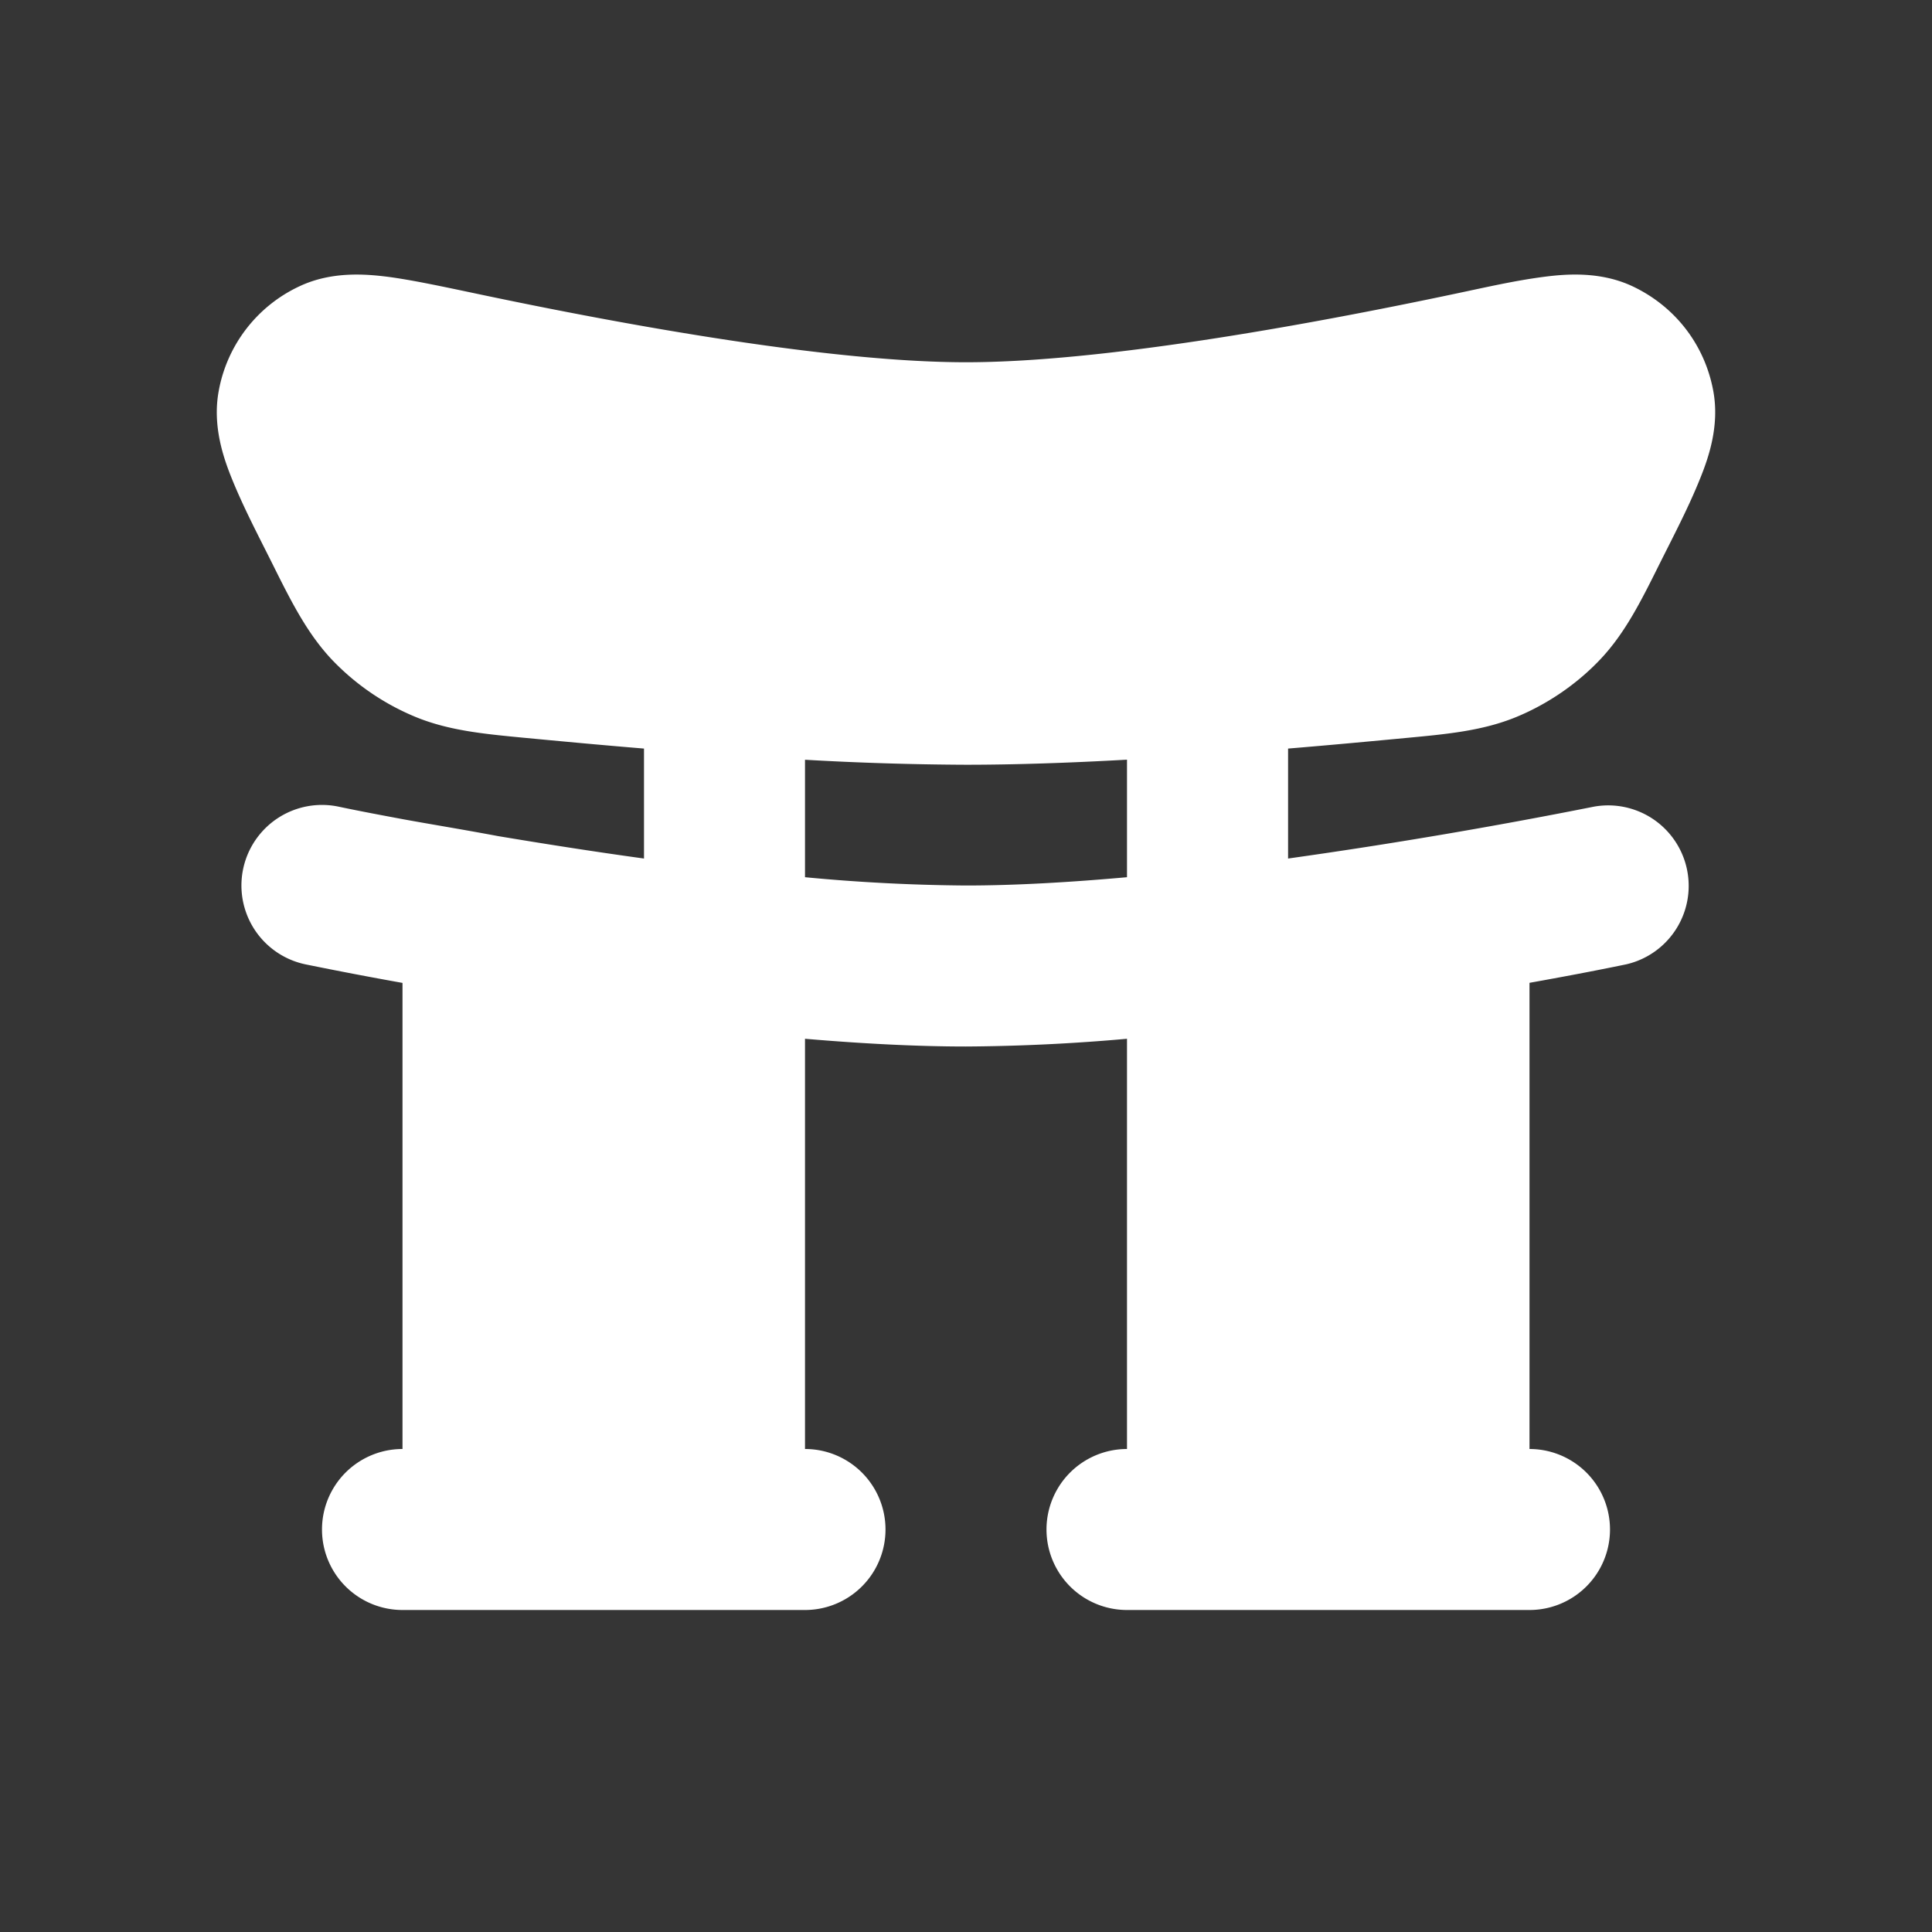 <svg xmlns="http://www.w3.org/2000/svg" width="24" height="24" fill="none"><rect width="100%" height="100%" fill="#333333" stroke="none"/><path fill="#fff" fill-opacity=".01" d="M24 0v24H0V0z"/><path fill="#FFFFFF" fill-rule="evenodd" d="M5.904 3.645c1.951.413 4.445.855 6.096.855 1.652 0 4.145-.442 6.096-.855.362-.076.724-.16 1.09-.207.267-.034.69-.07 1.091.117.53.249.9.726 1.006 1.302.08.433-.06.83-.16 1.079-.148.37-.338.729-.513 1.08-.224.45-.422.847-.727 1.171-.29.308-.658.56-1.05.721-.411.168-.844.21-1.332.256-.446.042-.955.09-1.5.135v1.366a68.014 68.014 0 0 0 3.797-.644 1 1 0 0 1 .405 1.958c-.4.083-.801.158-1.203.23V18a1 1 0 1 1 0 2h-5a1 1 0 0 1 0-2v-5.096A23.95 23.95 0 0 1 12 13c-.626 0-1.308-.037-2-.096V18a1 1 0 1 1 0 2H5a1 1 0 1 1 0-2v-5.79a50.133 50.133 0 0 1-1.203-.23 1 1 0 0 1 .406-1.96c.26.055.522.104.784.153.324.06.74.127 1.198.213.545.091 1.168.19 1.815.279V9.299c-.546-.045-1.055-.093-1.5-.135-.488-.047-.921-.088-1.333-.256a3.04 3.04 0 0 1-1.05-.72c-.304-.325-.503-.722-.727-1.172-.178-.357-.365-.71-.514-1.08-.1-.25-.239-.646-.159-1.079a1.786 1.786 0 0 1 1.006-1.302c.401-.188.824-.15 1.091-.117.298.039.672.119 1.09.207M10 9.438v1.459A22.65 22.65 0 0 0 12 11c.613 0 1.297-.04 2-.103v-1.46c-.696.039-1.383.063-2 .063a37.69 37.69 0 0 1-2-.062" clip-rule="evenodd"/></svg>